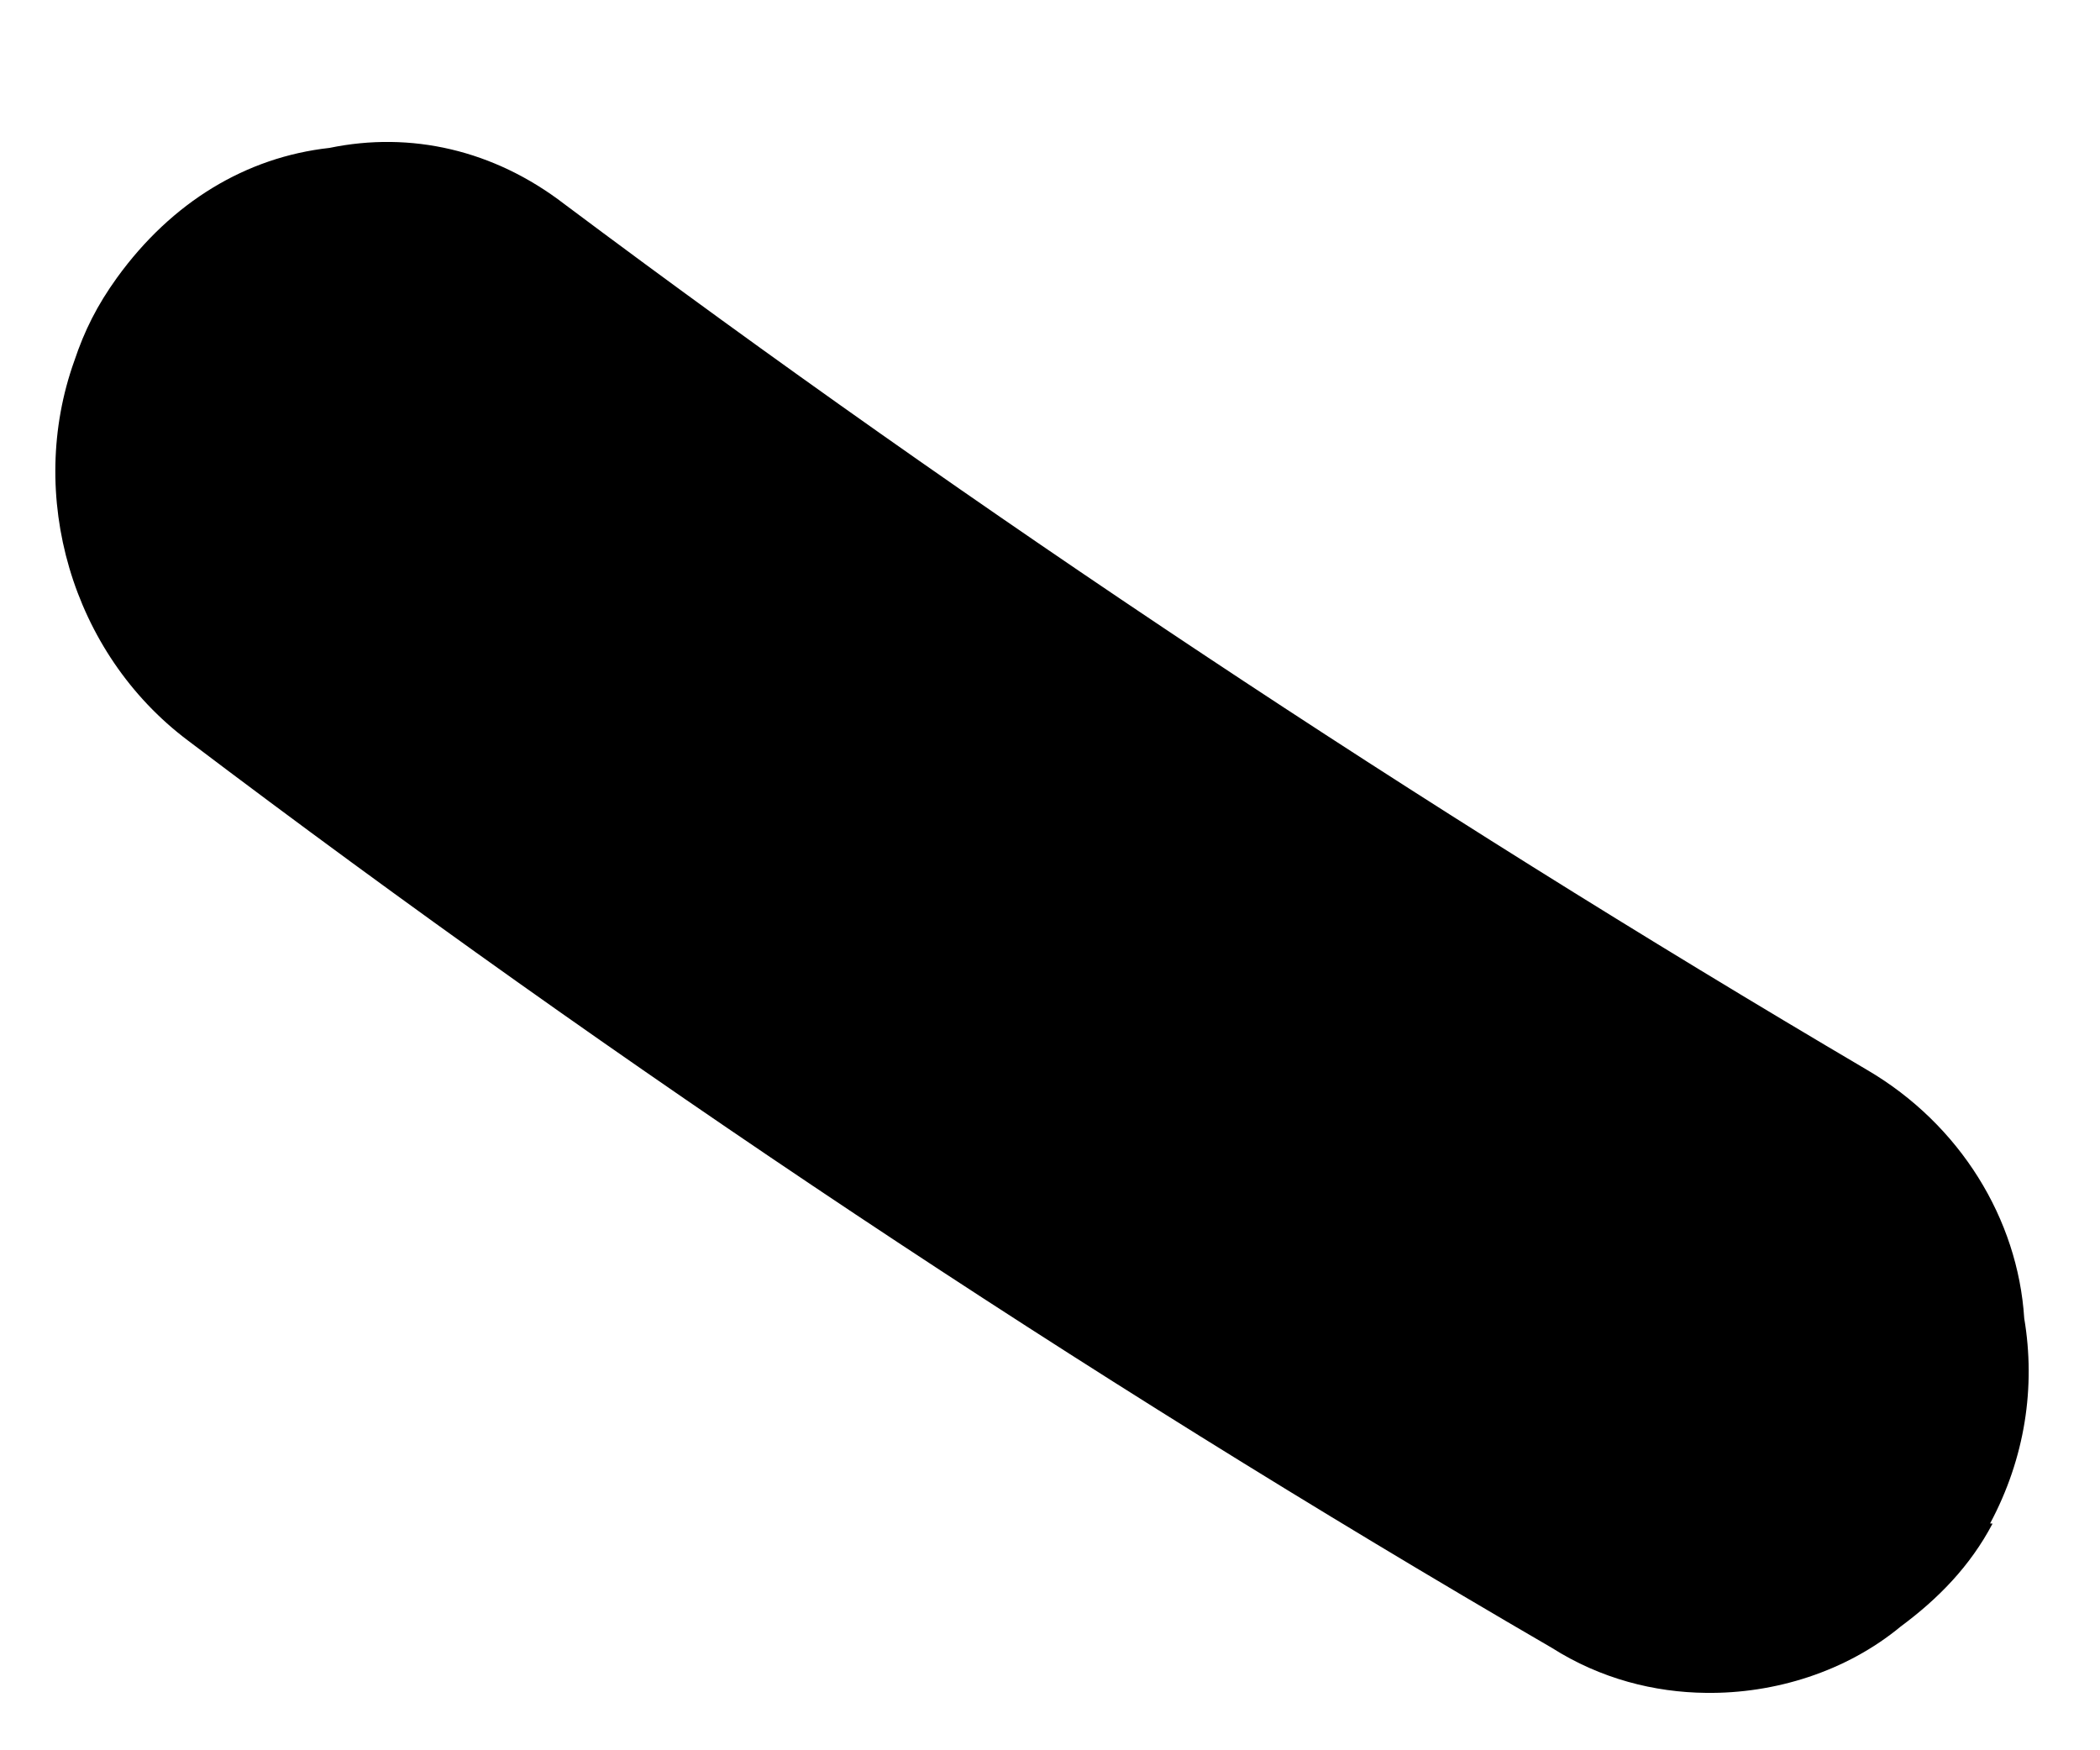 <?xml version="1.0" encoding="UTF-8" standalone="no"?><svg width='12' height='10' viewBox='0 0 12 10' fill='none' xmlns='http://www.w3.org/2000/svg'>
<path d='M11.386 8.705C11.257 8.95 11.073 9.136 10.861 9.293C10.549 9.551 10.141 9.677 9.749 9.672C9.454 9.669 9.147 9.592 8.868 9.415C6.166 7.845 3.549 6.103 1.074 4.231C0.407 3.73 0.15 2.827 0.425 2.061C0.483 1.888 0.555 1.744 0.669 1.586C0.982 1.154 1.406 0.898 1.883 0.845C2.347 0.749 2.822 0.856 3.225 1.166C5.589 2.935 8.108 4.604 10.671 6.114C11.201 6.425 11.531 6.965 11.567 7.532C11.633 7.924 11.572 8.33 11.372 8.704L11.386 8.705Z' fill='black'/>
</svg>
